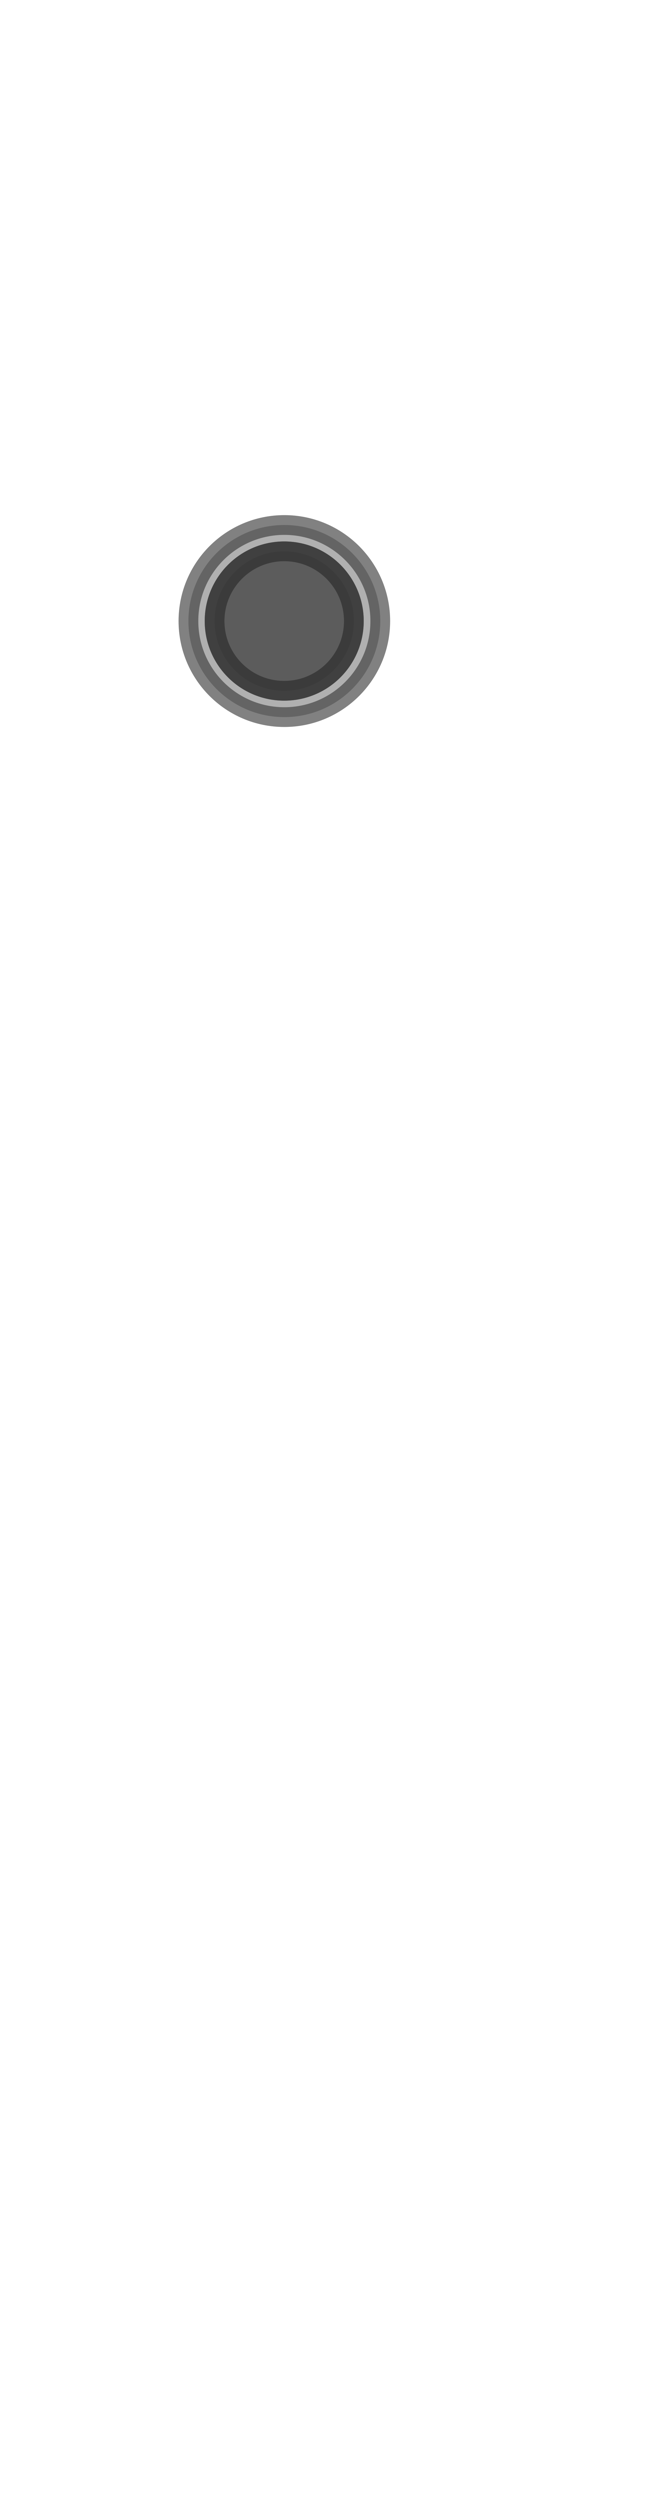 <svg width="5" height="19" viewBox="0 0 5 19" fill="none" xmlns="http://www.w3.org/2000/svg">
<path opacity="0.4" d="M2.164 5.45C2.567 5.45 2.894 5.123 2.894 4.72C2.894 4.317 2.567 3.99 2.164 3.99C1.76 3.99 1.434 4.317 1.434 4.72C1.434 5.123 1.76 5.45 2.164 5.45Z" fill="#3A3A3A" stroke="#3A3A3A" stroke-width="0.15" stroke-linecap="round" stroke-linejoin="round"/>
<path opacity="0.4" d="M2.164 5.45C2.567 5.45 2.894 5.123 2.894 4.72C2.894 4.317 2.567 3.99 2.164 3.99C1.76 3.99 1.434 4.317 1.434 4.72C1.434 5.123 1.76 5.45 2.164 5.45Z" stroke="#3A3A3A" stroke-width="0.15" stroke-linecap="round" stroke-linejoin="round"/>
<path opacity="0.7" d="M2.163 5.25C2.456 5.25 2.693 5.013 2.693 4.72C2.693 4.428 2.456 4.19 2.163 4.19C1.87 4.19 1.633 4.428 1.633 4.72C1.633 5.013 1.87 5.25 2.163 5.25Z" fill="#3A3A3A" stroke="#3A3A3A" stroke-width="0.15" stroke-linecap="round" stroke-linejoin="round"/>
<path opacity="0.8" d="M2.163 5.25C2.456 5.25 2.693 5.013 2.693 4.72C2.693 4.428 2.456 4.19 2.163 4.19C1.87 4.19 1.633 4.428 1.633 4.72C1.633 5.013 1.87 5.25 2.163 5.25Z" stroke="#3A3A3A" stroke-width="0.15" stroke-linecap="round" stroke-linejoin="round"/>
</svg>
